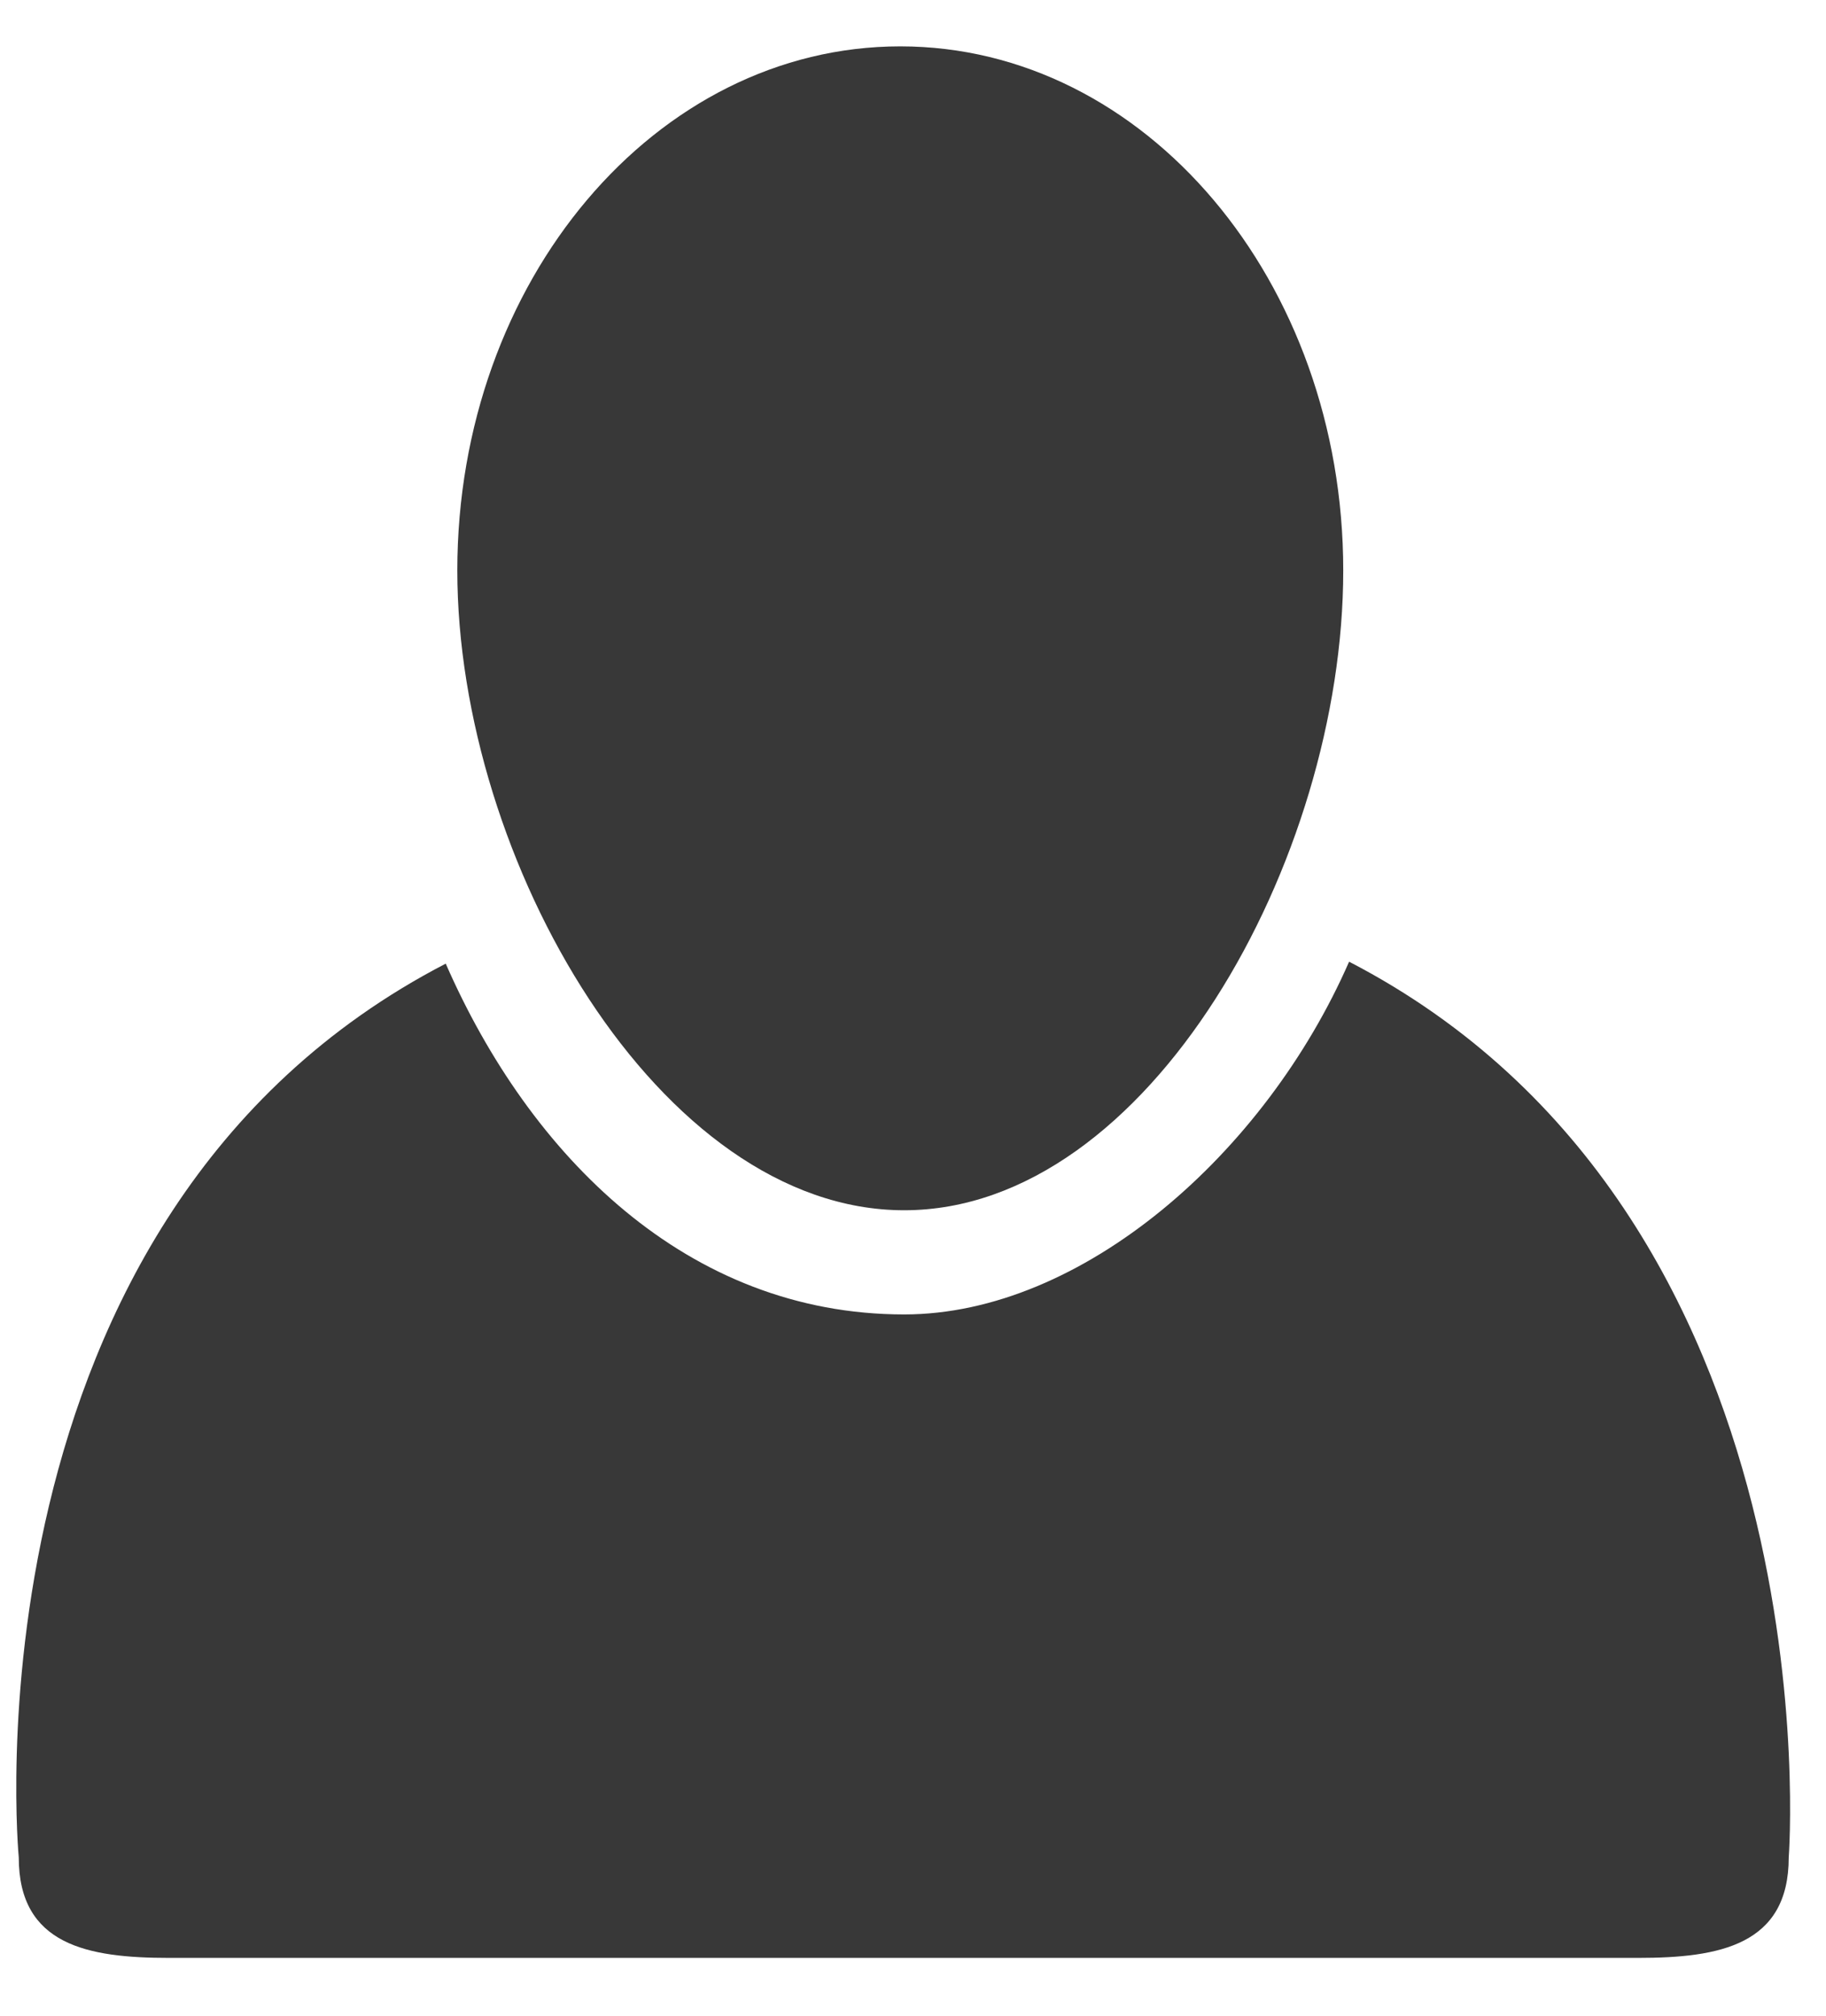 <?xml version="1.0" encoding="UTF-8"?>
<svg width="29px" height="32px" viewBox="0 0 29 32" version="1.1" xmlns="http://www.w3.org/2000/svg" xmlns:xlink="http://www.w3.org/1999/xlink">
    <!-- Generator: Sketch 48.2 (47327) - http://www.bohemiancoding.com/sketch -->
    <title>Group 11</title>
    <desc>Created with Sketch.</desc>
    <defs></defs>
    <g id="Graphical-Rating-Likert-Scale-Copy" stroke="none" stroke-width="1" fill="none" fill-rule="evenodd" transform="translate(-1188, -526)">
        <g id="Group-11" transform="translate(1188, 526)" fill="#383838" fill-rule="nonzero">
            <path d="M21.426,15.267 C20.092,18.317 17.182,20.867 14.36,20.867 C10.915,20.867 8.413,18.346 7.079,15.298 C-0.68,19.317 0.298,29.488 0.298,29.488 C0.298,30.88 1.395,31.082 2.684,31.082 L26.017,31.082 C27.308,31.082 28.408,30.879 28.408,29.487 C28.409,29.487 29.183,19.287 21.426,15.267 Z" id="Shape"></path>
            <path d="M14.36,19.213 C18.244,19.213 21.333,13.652 21.333,9.057 C21.333,4.461 18.183,0.736 14.298,0.736 C10.413,0.736 7.263,4.461 7.263,9.057 C7.263,13.653 10.473,19.213 14.359,19.213 L14.36,19.213 Z" id="Shape"></path>
        </g>
    </g>
</svg>